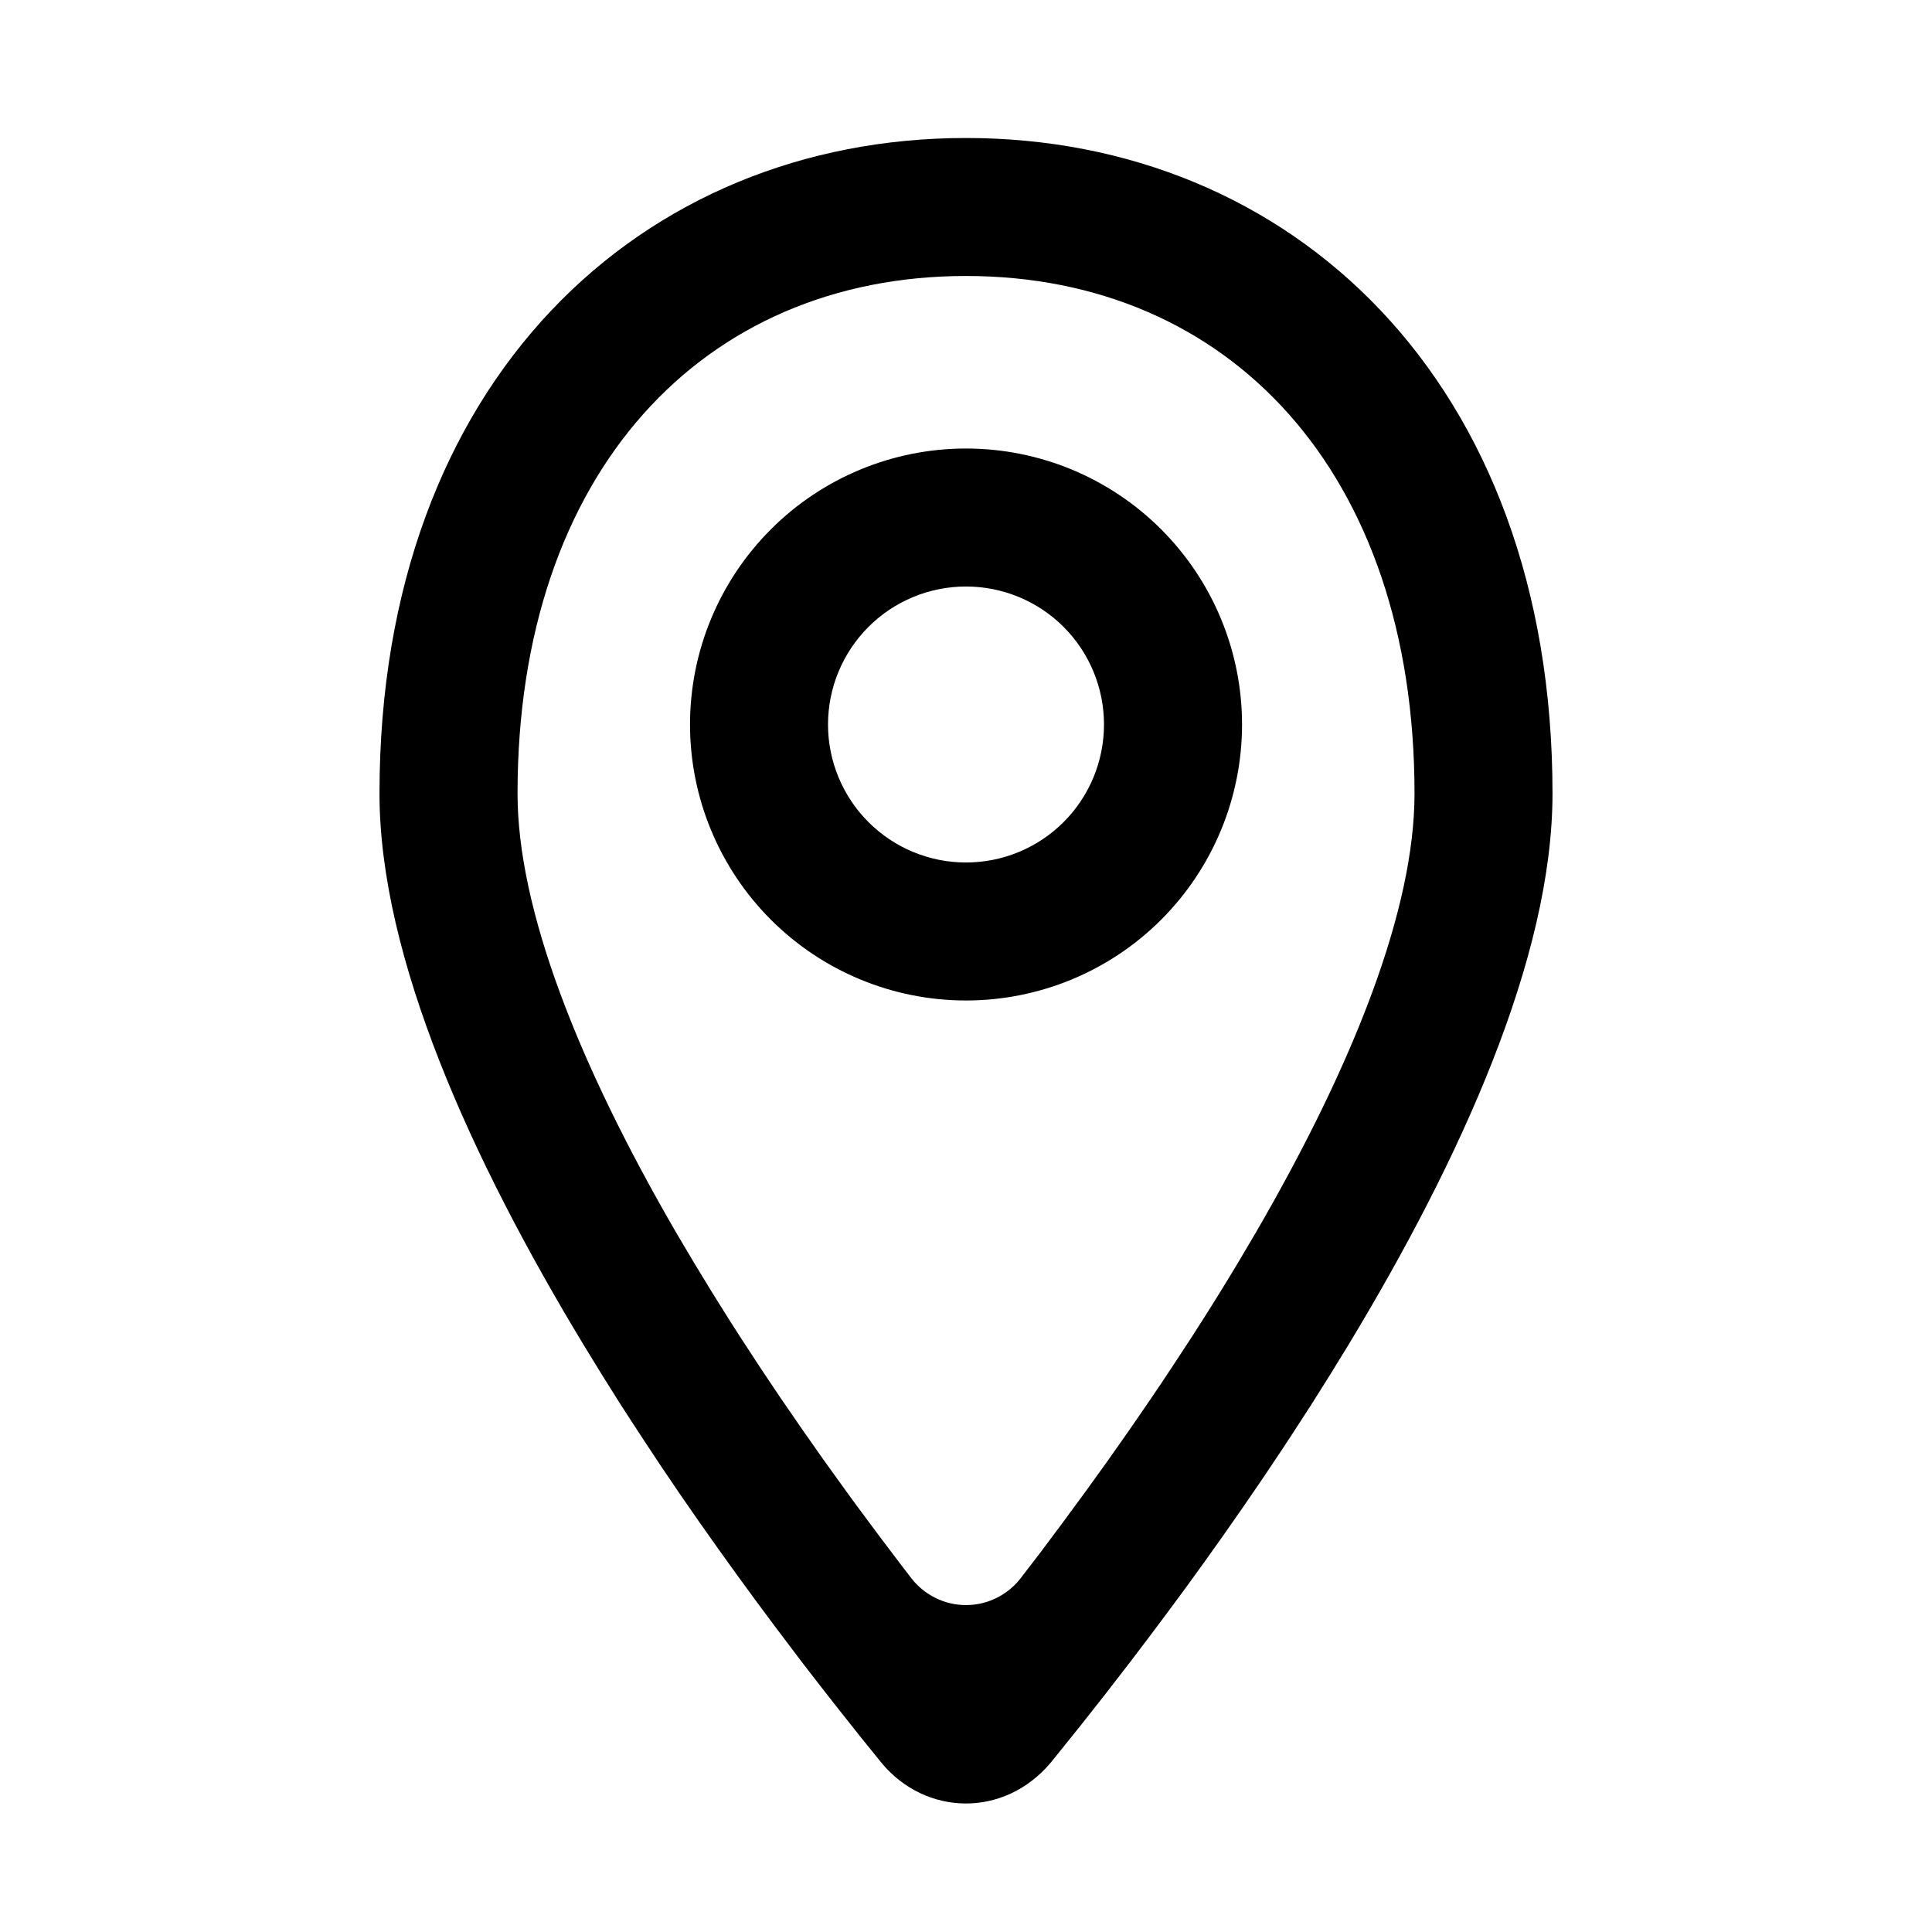 <svg width="33" height="33" viewBox="0 0 33 33" fill="none" xmlns="http://www.w3.org/2000/svg">
<path d="M16.5 2.357C22.033 2.357 26.518 6.482 26.518 13.554C26.518 16.361 24.939 19.818 23.035 22.967L22.715 23.488C22.607 23.661 22.499 23.833 22.391 24.003L22.062 24.511L21.897 24.761L21.566 25.256L21.235 25.739L20.905 26.212L20.577 26.673L20.253 27.121L19.933 27.554L19.62 27.972L19.315 28.374L18.873 28.946L18.456 29.475L18.067 29.959L17.945 30.11C17.147 31.055 15.808 31.018 15.056 30.11L14.678 29.642L14.27 29.127L13.983 28.76L13.686 28.375L13.225 27.765L12.909 27.339L12.587 26.899L12.261 26.445L11.931 25.978L11.6 25.5L11.269 25.011C11.159 24.846 11.049 24.679 10.939 24.511L10.61 24.005L10.286 23.489L9.966 22.967C8.061 19.818 6.482 16.361 6.482 13.554C6.482 6.482 10.967 2.357 16.5 2.357ZM16.5 4.714C12.009 4.714 8.84 8.063 8.84 13.554C8.84 15.525 9.868 18.157 11.556 21.065L11.853 21.566L12.161 22.072L12.481 22.583L12.646 22.84L12.983 23.356L13.332 23.877L13.692 24.4L14.061 24.926L14.441 25.454L14.634 25.719L15.028 26.249L15.384 26.72L15.568 26.959C15.678 27.101 15.819 27.216 15.981 27.295C16.142 27.375 16.32 27.416 16.5 27.416C16.68 27.416 16.858 27.375 17.019 27.295C17.18 27.216 17.322 27.101 17.432 26.959L17.767 26.523L18.165 25.99L18.555 25.459L18.935 24.931L19.305 24.404L19.665 23.88C19.783 23.706 19.9 23.533 20.014 23.359L20.352 22.843C20.63 22.413 20.895 21.988 21.147 21.567L21.443 21.066C23.133 18.156 24.161 15.524 24.161 13.554C24.161 8.063 20.992 4.714 16.5 4.714ZM16.5 7.661C17.751 7.661 18.95 8.157 19.834 9.042C20.718 9.926 21.215 11.125 21.215 12.375C21.215 13.625 20.718 14.824 19.834 15.709C18.95 16.593 17.751 17.089 16.5 17.089C15.25 17.089 14.051 16.593 13.167 15.709C12.283 14.824 11.786 13.625 11.786 12.375C11.786 11.125 12.283 9.926 13.167 9.042C14.051 8.157 15.25 7.661 16.5 7.661ZM16.5 10.018C15.875 10.018 15.276 10.266 14.834 10.708C14.392 11.15 14.143 11.75 14.143 12.375C14.143 13 14.392 13.6 14.834 14.042C15.276 14.484 15.875 14.732 16.5 14.732C17.125 14.732 17.725 14.484 18.167 14.042C18.609 13.6 18.857 13 18.857 12.375C18.857 11.75 18.609 11.15 18.167 10.708C17.725 10.266 17.125 10.018 16.5 10.018Z" fill="black"/>
</svg>
